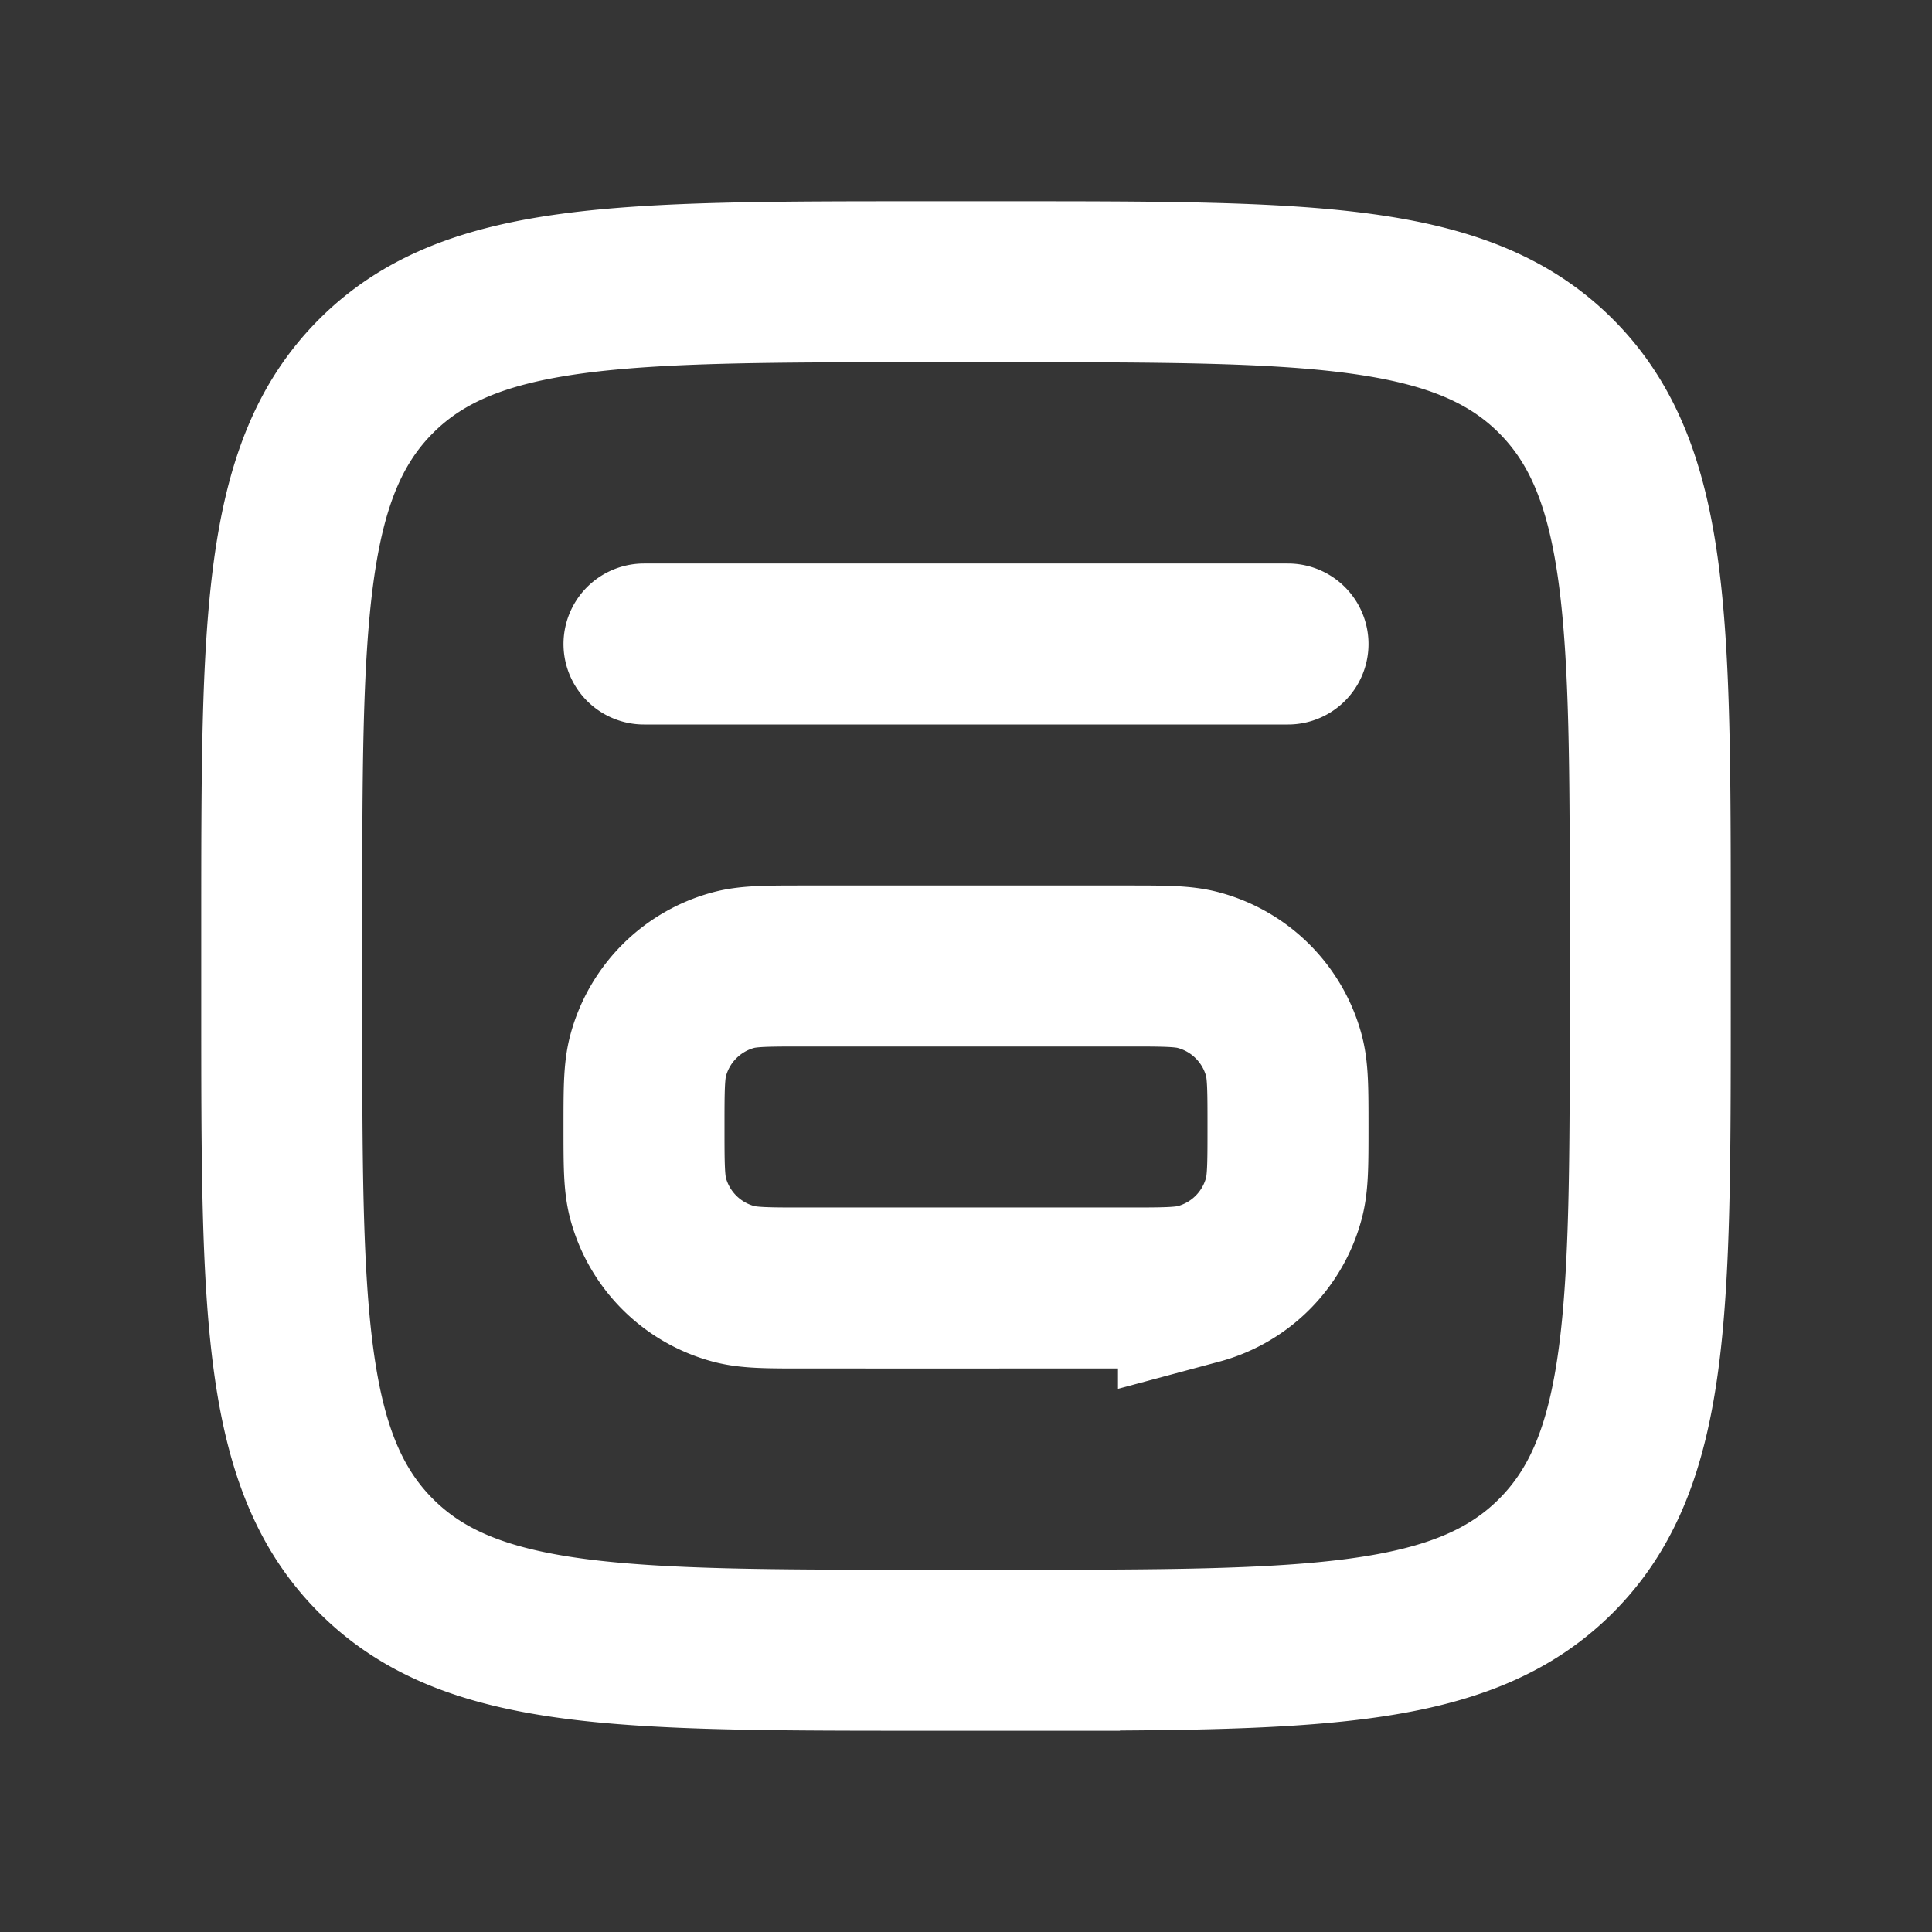 <svg xmlns="http://www.w3.org/2000/svg" width="24" height="24" fill="none"><rect width="100%" height="100%" fill="#333333" stroke="none"/><path fill="#fff" fill-opacity=".01" d="M24 0v24H0V0z"/><path stroke="#FFFFFF" stroke-linecap="round" stroke-width="2" d="M8 8h8m-6 8h4c.465 0 .697 0 .888-.051a1.5 1.5 0 0 0 1.06-1.06C16 14.697 16 14.464 16 14v0c0-.465 0-.697-.051-.888a1.5 1.5 0 0 0-1.06-1.06C14.697 12 14.464 12 14 12h-4c-.465 0-.697 0-.888.051a1.5 1.5 0 0 0-1.06 1.06C8 13.303 8 13.536 8 14v0c0 .465 0 .697.051.888a1.5 1.5 0 0 0 1.06 1.06C9.304 16 9.536 16 10 16Zm1.5 4.5h1c3.771 0 5.657 0 6.828-1.172C20.5 18.157 20.5 16.271 20.5 12.5v-1c0-3.771 0-5.657-1.172-6.828C18.157 3.5 16.271 3.5 12.5 3.5h-1c-3.771 0-5.657 0-6.828 1.172C3.5 5.843 3.5 7.729 3.5 11.5v1c0 3.771 0 5.657 1.172 6.828C5.843 20.5 7.729 20.5 11.5 20.5Z"/></svg>